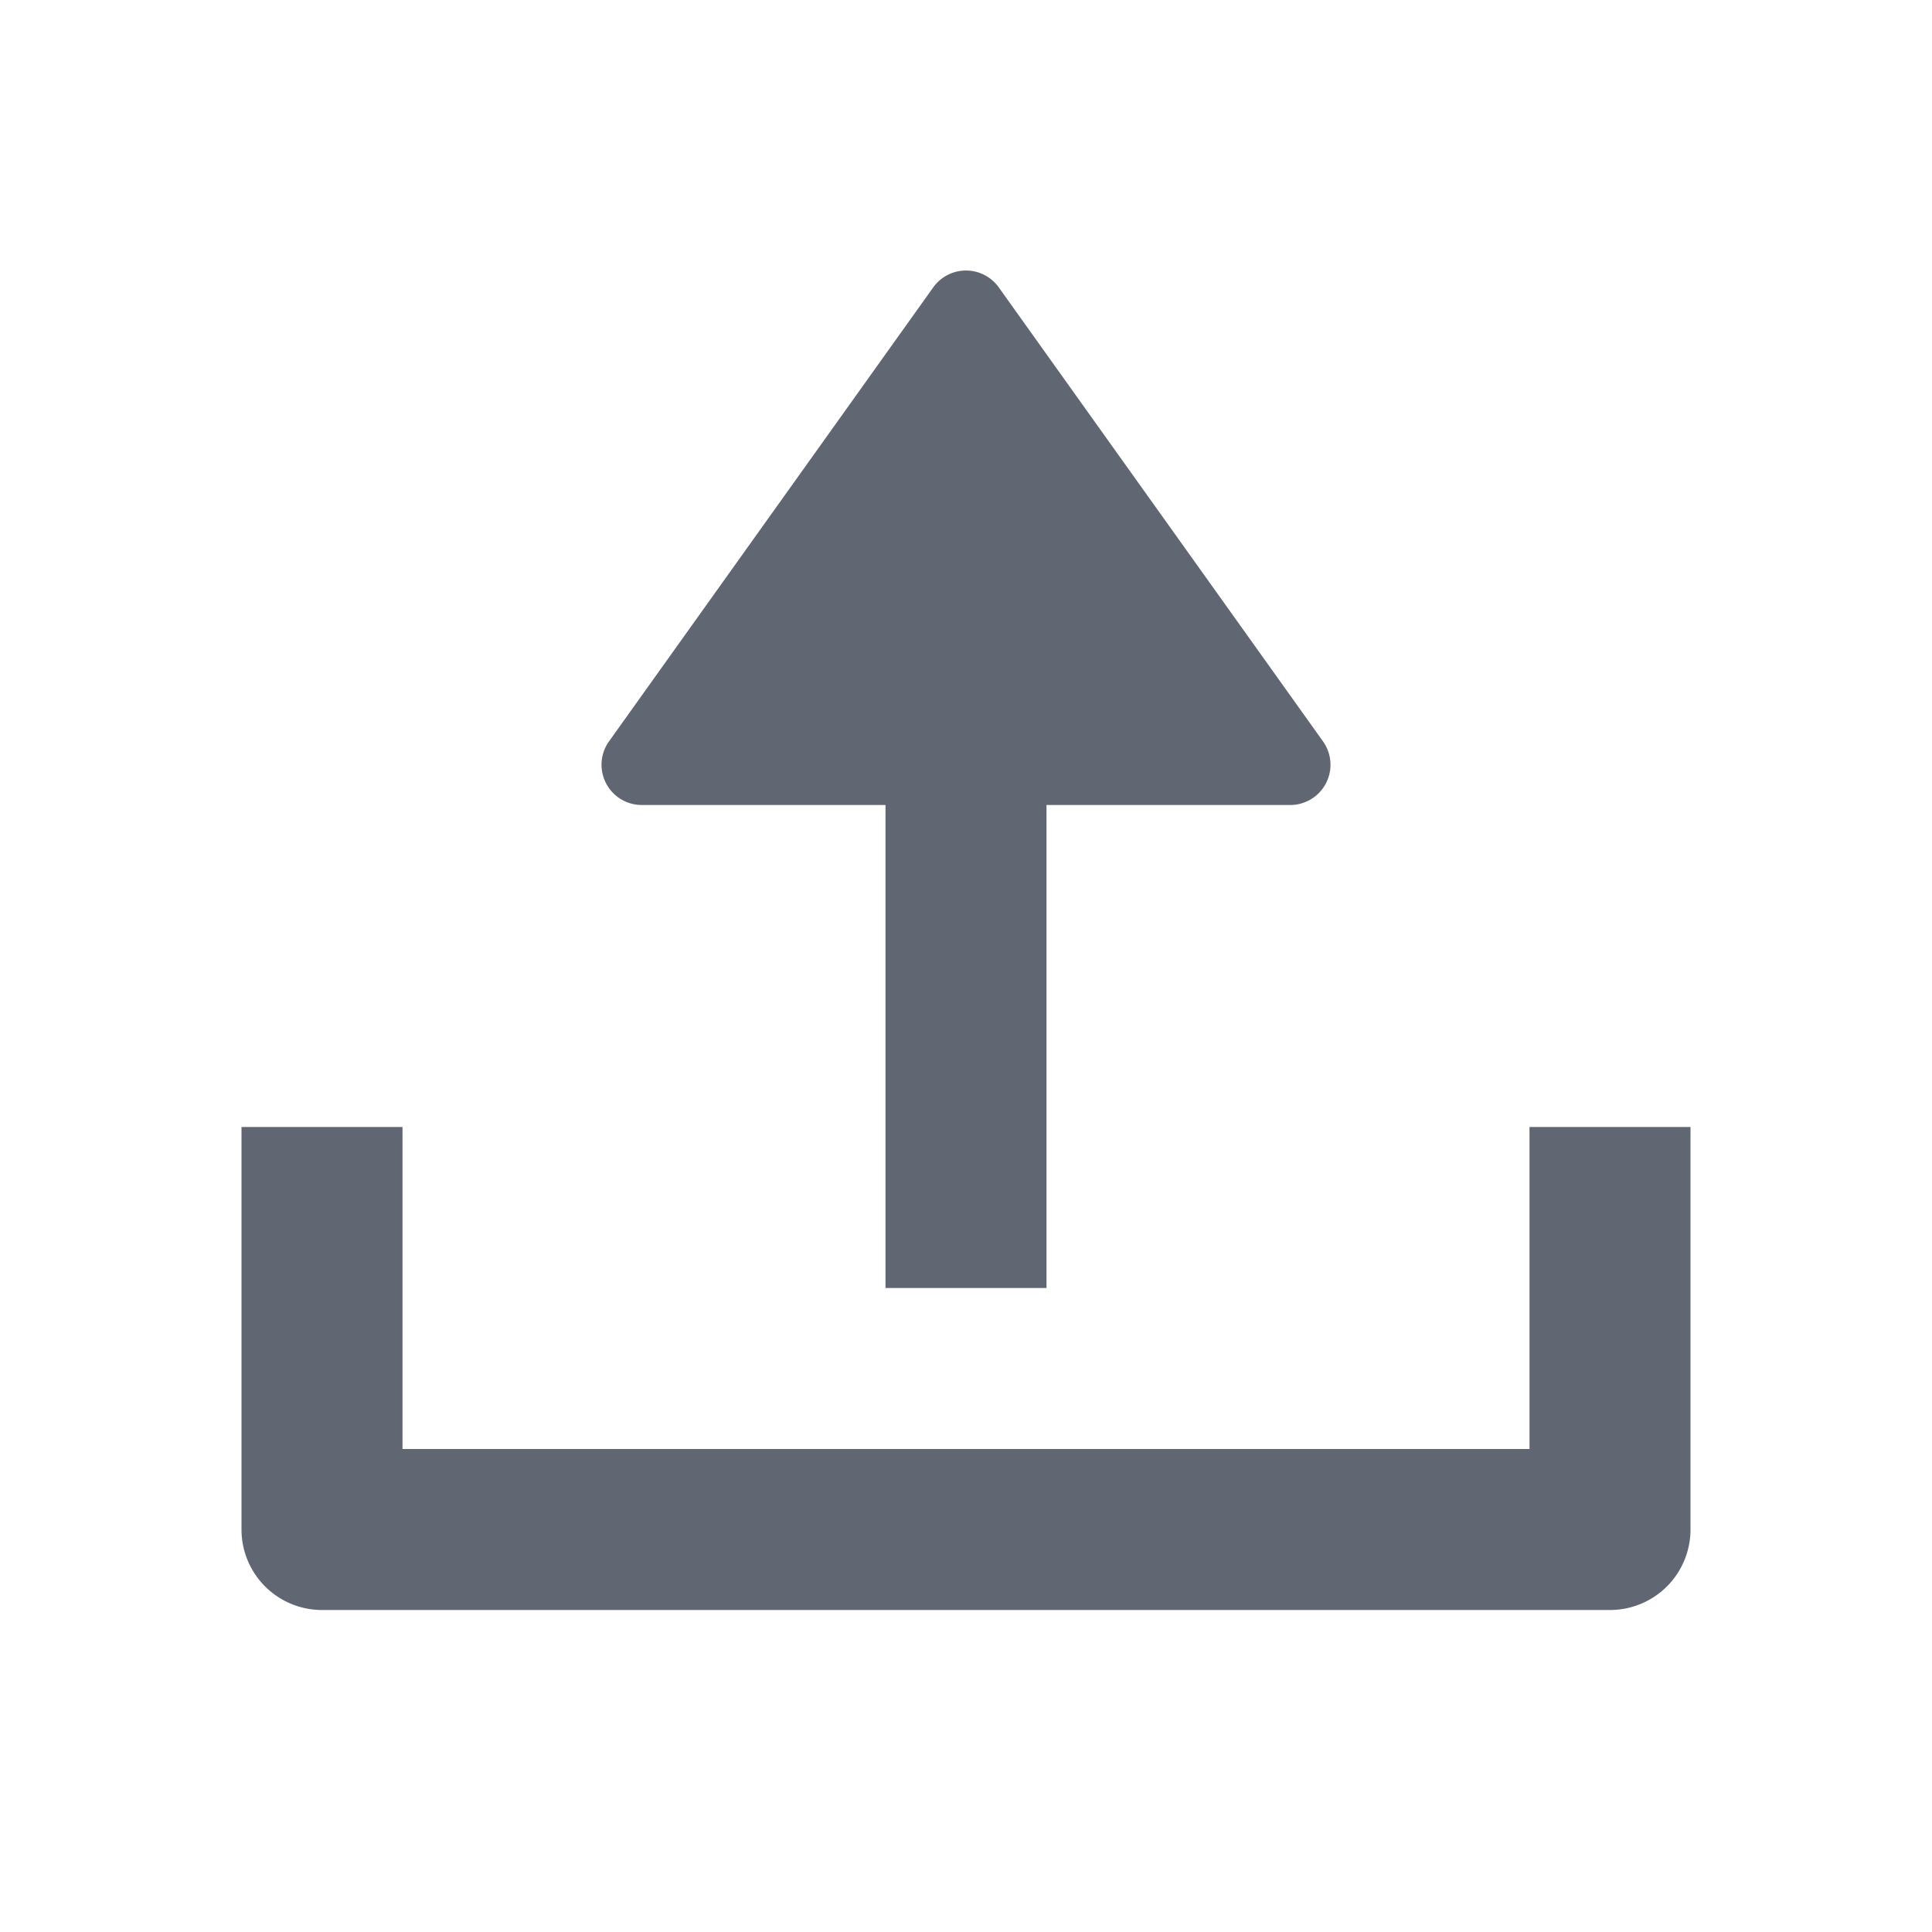 <svg width="20" height="20" viewBox="0 0 24 24" xmlns="http://www.w3.org/2000/svg"><title>icon-upload-light</title><g fill="none" fill-rule="evenodd"><path d="M2 2h20v20H2z"/><path d="M13 10v6h-2v-6H7.972a.5.5 0 0 1-.407-.79l4.028-5.64a.5.5 0 0 1 .814 0l4.028 5.64a.5.5 0 0 1-.407.79H13zm-8 4v4h14v-4h2v5a1 1 0 0 1-1 1H4a1 1 0 0 1-1-1v-5h2z" fill="#606672"/></g></svg>